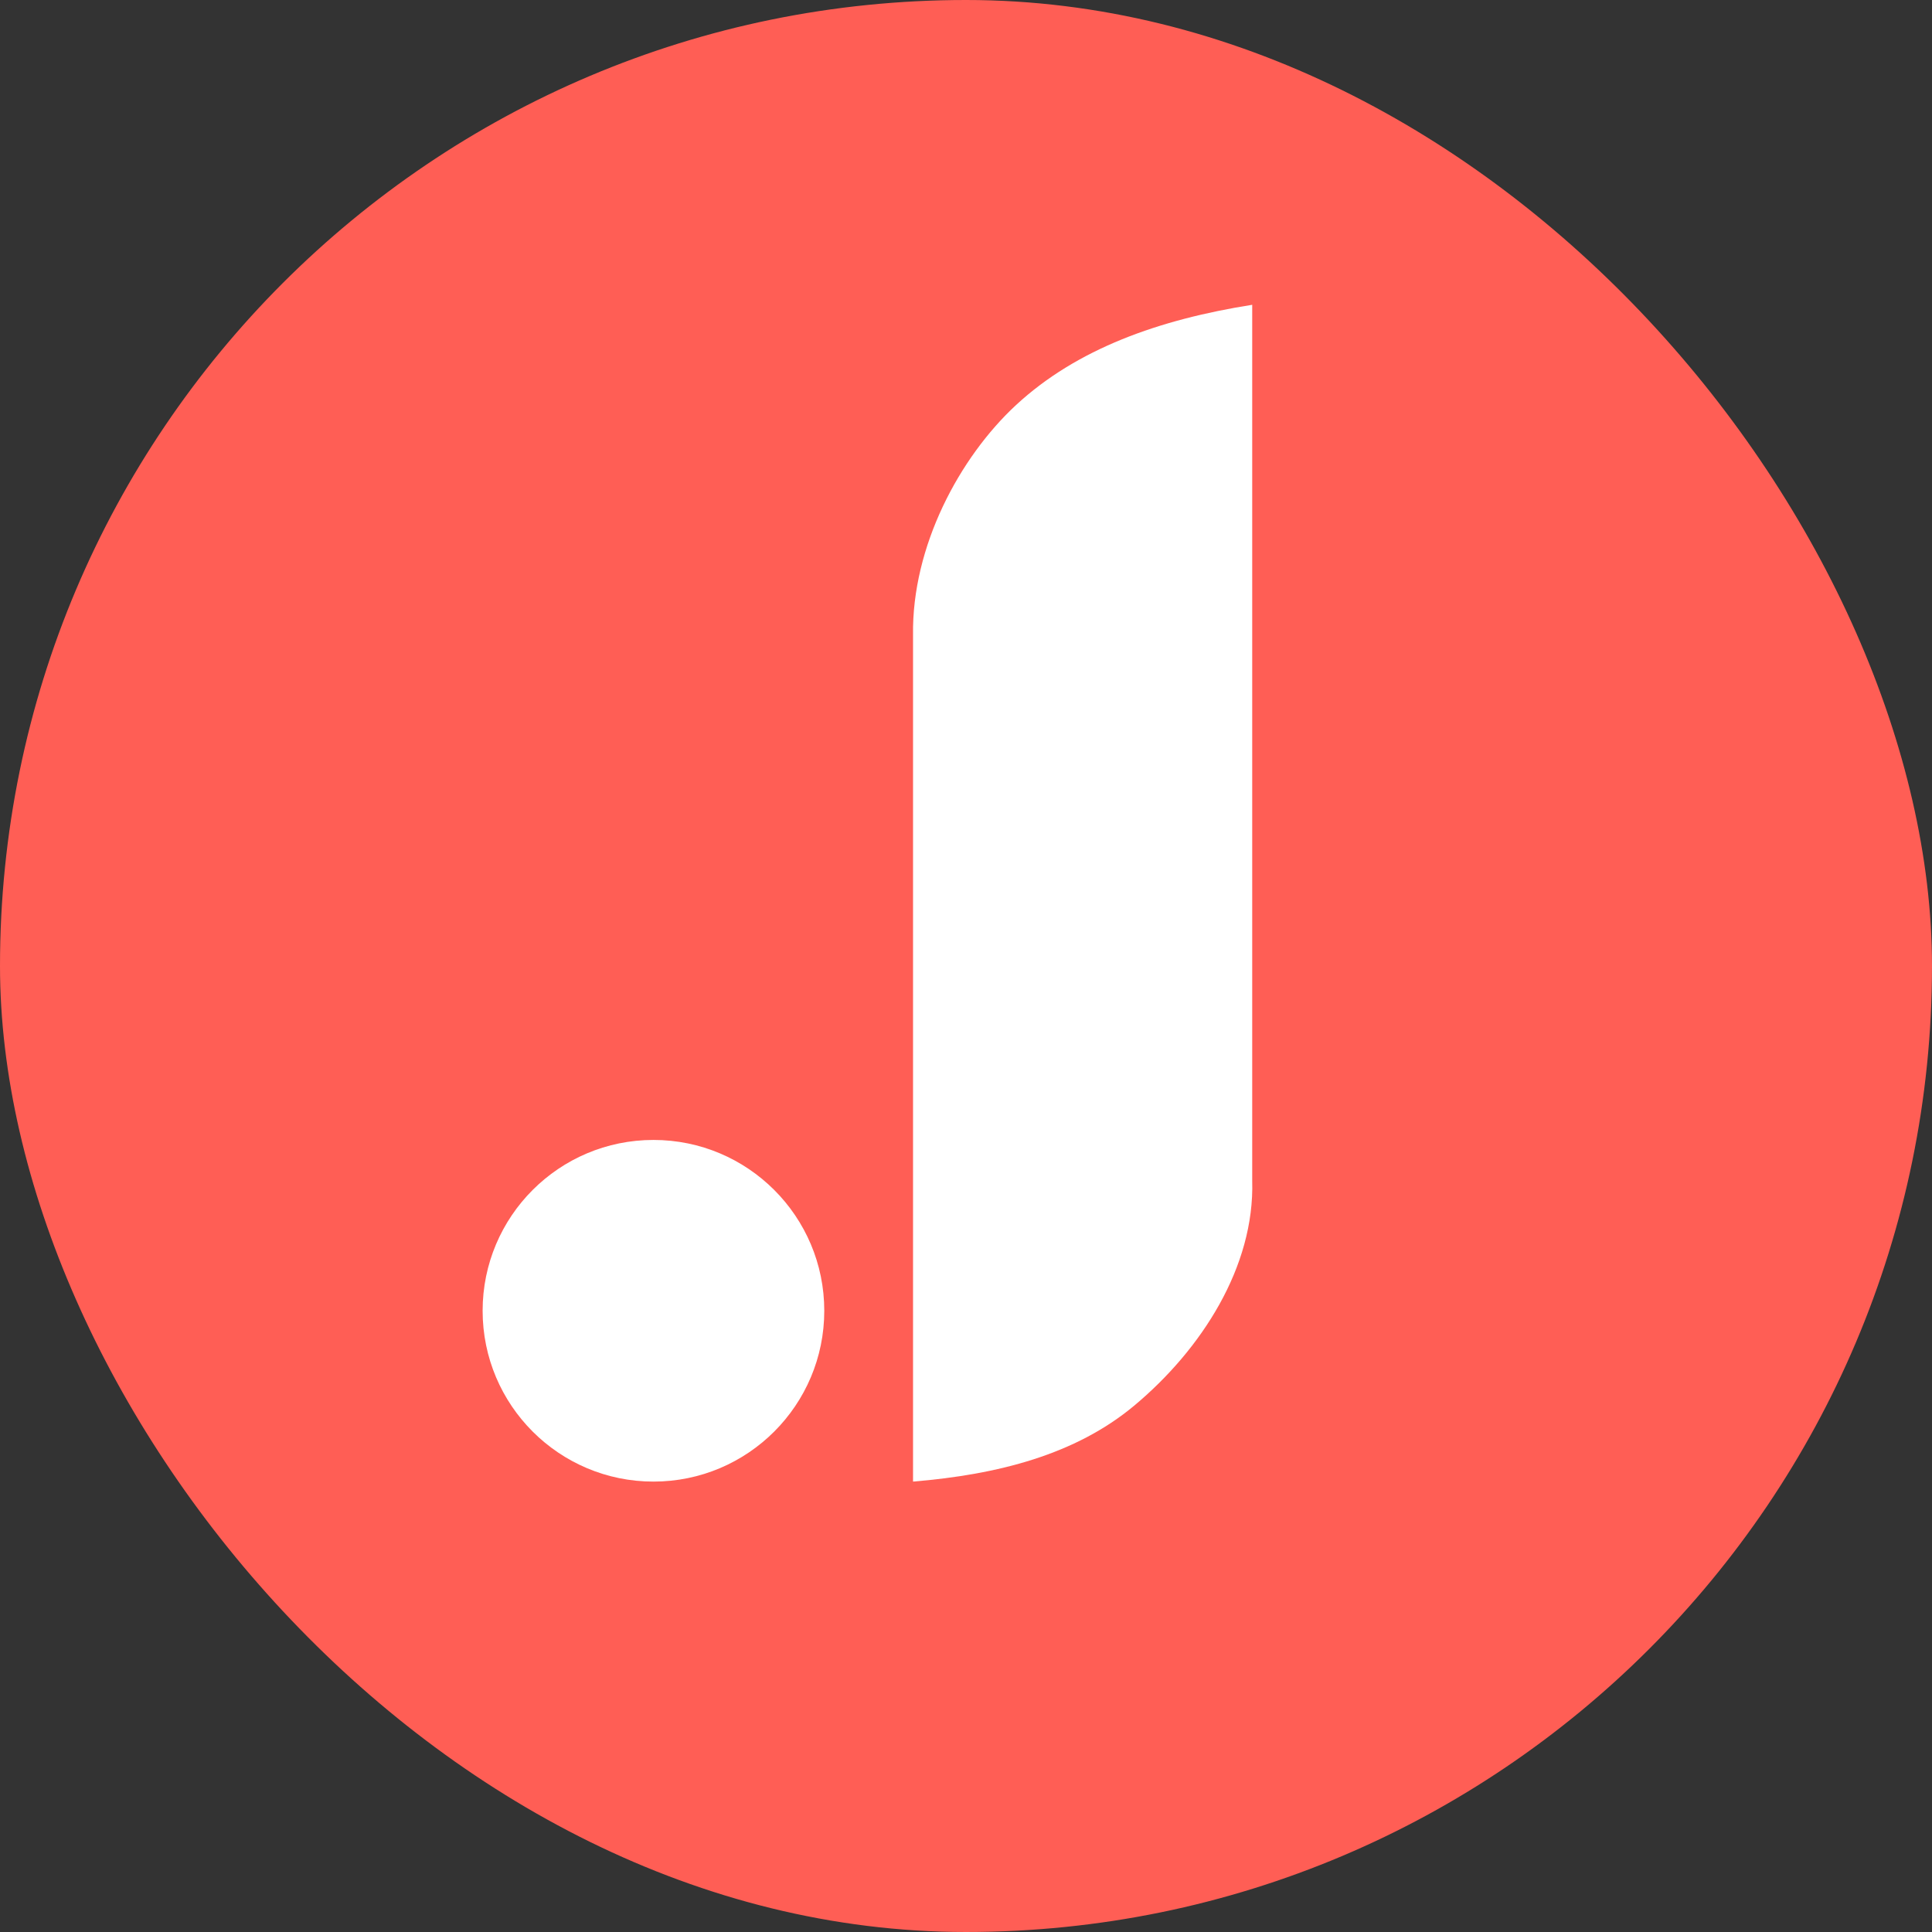 <svg id="Layer_1" data-name="Layer 1" xmlns="http://www.w3.org/2000/svg" viewBox="0 0 374.81 374.81"><rect x="0" y="0" width="374.81" height="374.81" fill="#333333" stroke="none"/><defs><style>.cls-1{fill:#ff5e55;}.cls-2{fill:#fff;}</style></defs><title>logoJ-03</title><rect class="cls-1" width="374.81" height="374.81" rx="187.4"/><path class="cls-2" d="M242.93,59.13V229.07c.49,16.68-9.85,32.75-22.92,43.65-11.38,9.48-26.37,13.34-42.88,14.71V123.21c-.25-17.19,9-34.46,20-44.65C208.93,67.66,224.81,62,242.93,59.13Z"/><circle class="cls-2" cx="126.77" cy="254.29" r="33.14"/></svg>